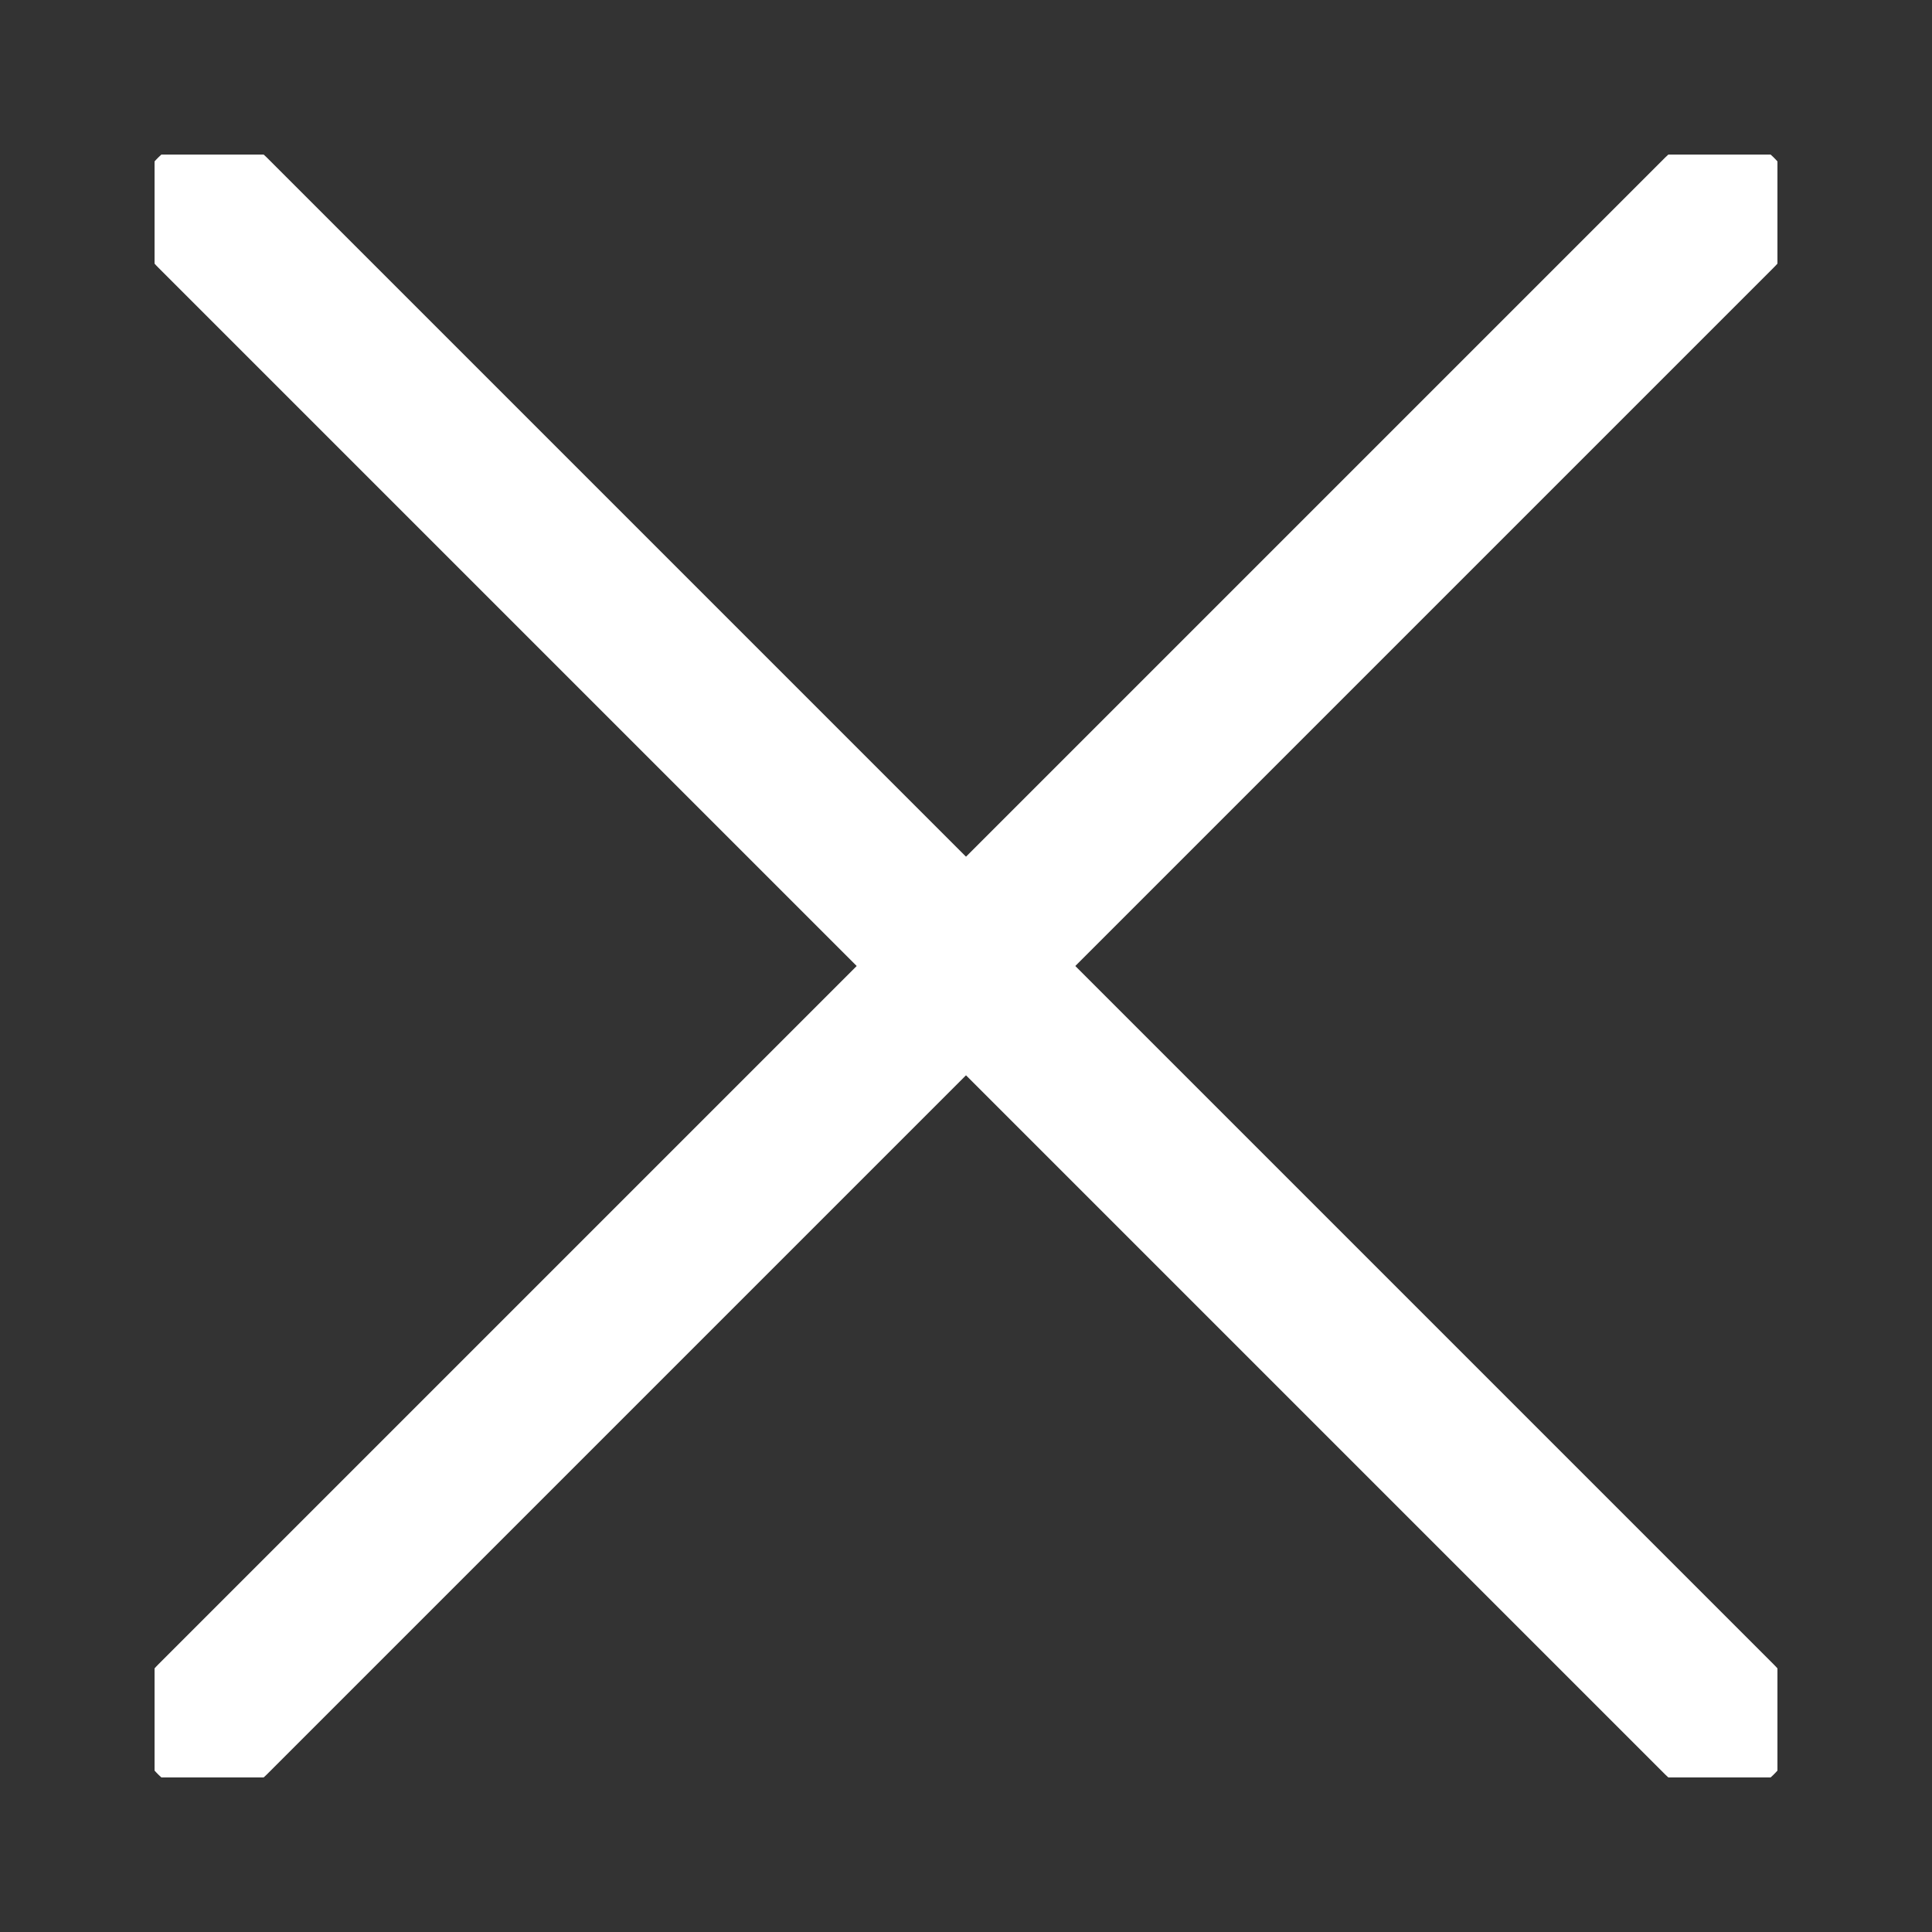 <svg width="25" height="25" viewBox="0 0 25 25" fill="none" xmlns="http://www.w3.org/2000/svg">
<rect x="0" y="0" width="25" height="25" fill="#333333" stroke="none"/>
<g clip-path="url(#clip0_492_216)">
<path d="M22.25 2.75L2.75 22.25" stroke="white" stroke-width="2" stroke-linecap="round" stroke-linejoin="round"/>
<path d="M2.75 2.75L22.25 22.25" stroke="white" stroke-width="2" stroke-linecap="round" stroke-linejoin="round"/>
</g>
<defs>
<clipPath id="clip0_492_216">
<rect width="21" height="21" fill="white" transform="translate(2 2)"/>
</clipPath>
</defs>
</svg>
